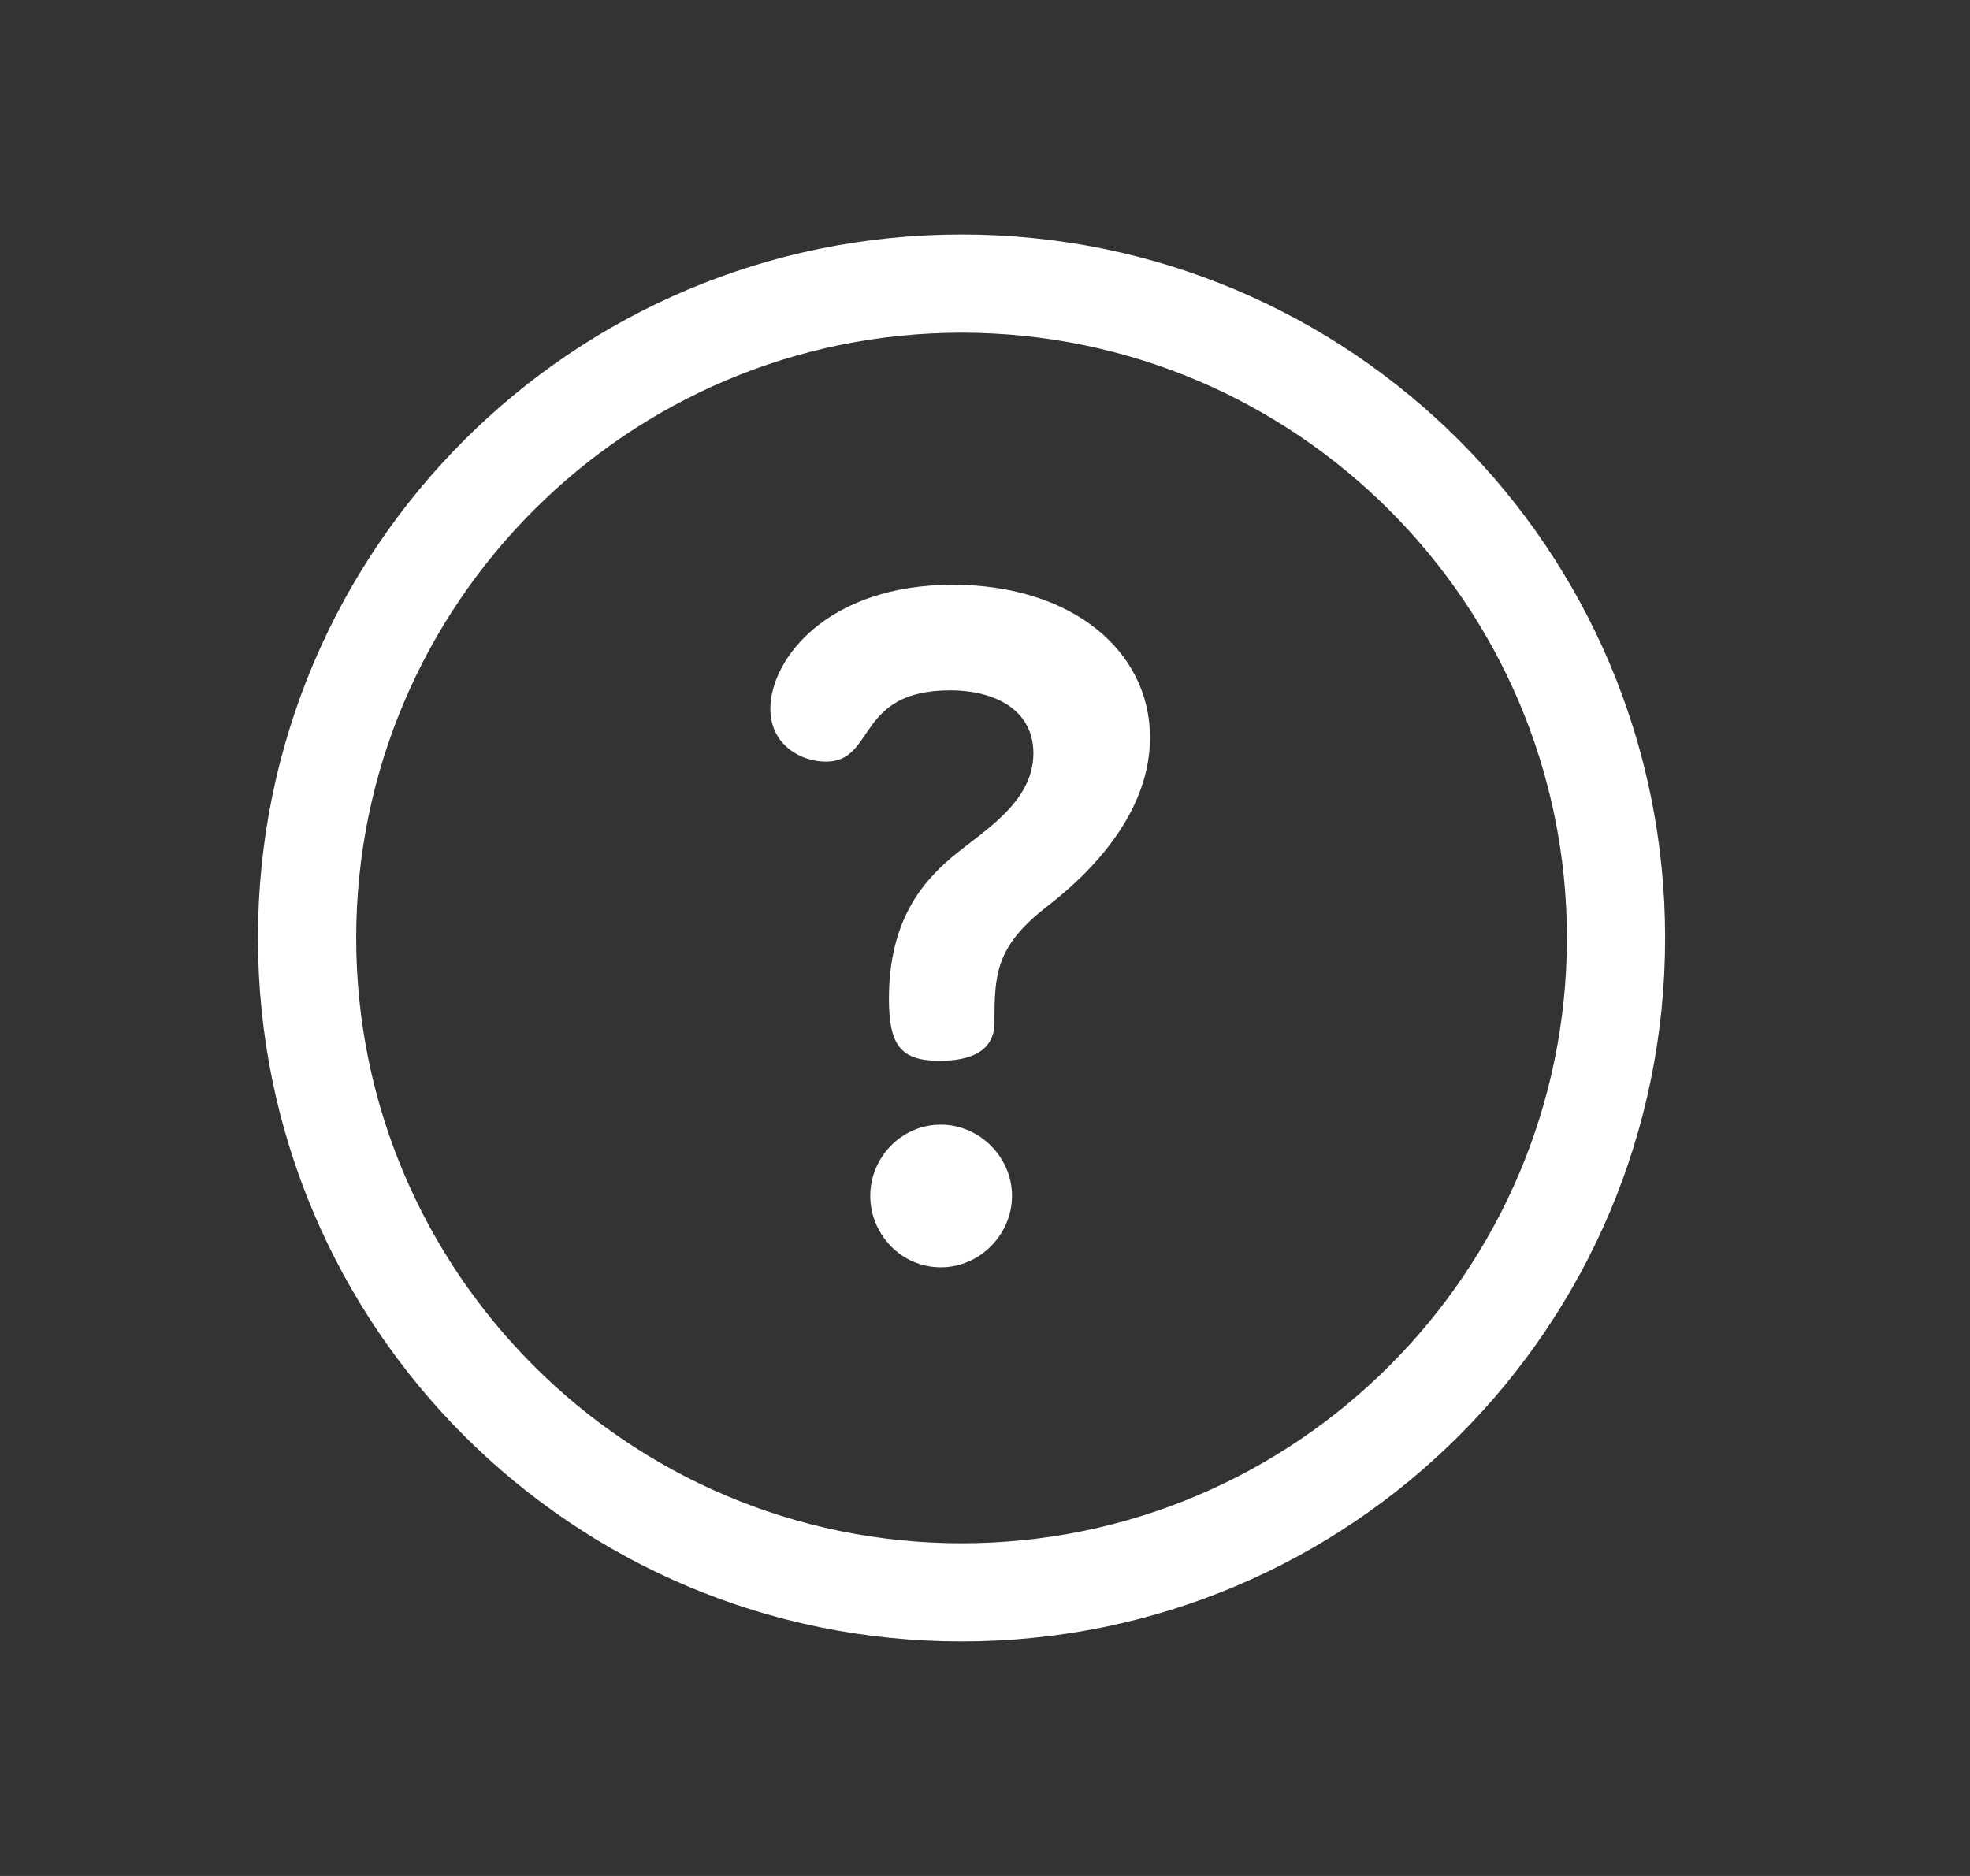 <svg width="21" height="20" viewBox="0 0 21 20" fill="none" xmlns="http://www.w3.org/2000/svg">
<rect x="0" y="0" width="21" height="20" fill="#333333" stroke="none"/>
<g clip-path="url(#clip0_1618_32986)">
<path d="M10.25 2.5C6.105 2.5 2.75 5.854 2.75 10C2.75 14.145 6.104 17.5 10.25 17.5C14.395 17.5 17.75 14.146 17.75 10C17.75 5.855 14.396 2.5 10.25 2.5ZM10.25 16.453C6.692 16.453 3.797 13.559 3.797 10C3.797 6.442 6.692 3.547 10.25 3.547C13.809 3.547 16.703 6.442 16.703 10C16.703 13.559 13.809 16.453 10.25 16.453Z" fill="white"/>
<path d="M10.028 11.99C9.613 11.99 9.277 12.336 9.277 12.75C9.277 13.155 9.603 13.511 10.028 13.511C10.452 13.511 10.788 13.155 10.788 12.75C10.788 12.336 10.442 11.99 10.028 11.99Z" fill="white"/>
<path d="M10.157 6.234C8.824 6.234 8.212 7.024 8.212 7.557C8.212 7.942 8.538 8.12 8.804 8.12C9.337 8.12 9.12 7.36 10.127 7.36C10.621 7.36 11.016 7.577 11.016 8.031C11.016 8.564 10.463 8.87 10.137 9.147C9.851 9.393 9.476 9.798 9.476 10.647C9.476 11.161 9.614 11.309 10.018 11.309C10.502 11.309 10.601 11.091 10.601 10.904C10.601 10.391 10.611 10.094 11.154 9.67C11.42 9.463 12.259 8.791 12.259 7.863C12.259 6.935 11.42 6.234 10.157 6.234Z" fill="white"/>
</g>
<defs>
<clipPath id="clip0_1618_32986">
<rect width="15" height="15" fill="white" transform="translate(2.75 2.5)"/>
</clipPath>
</defs>
</svg>

